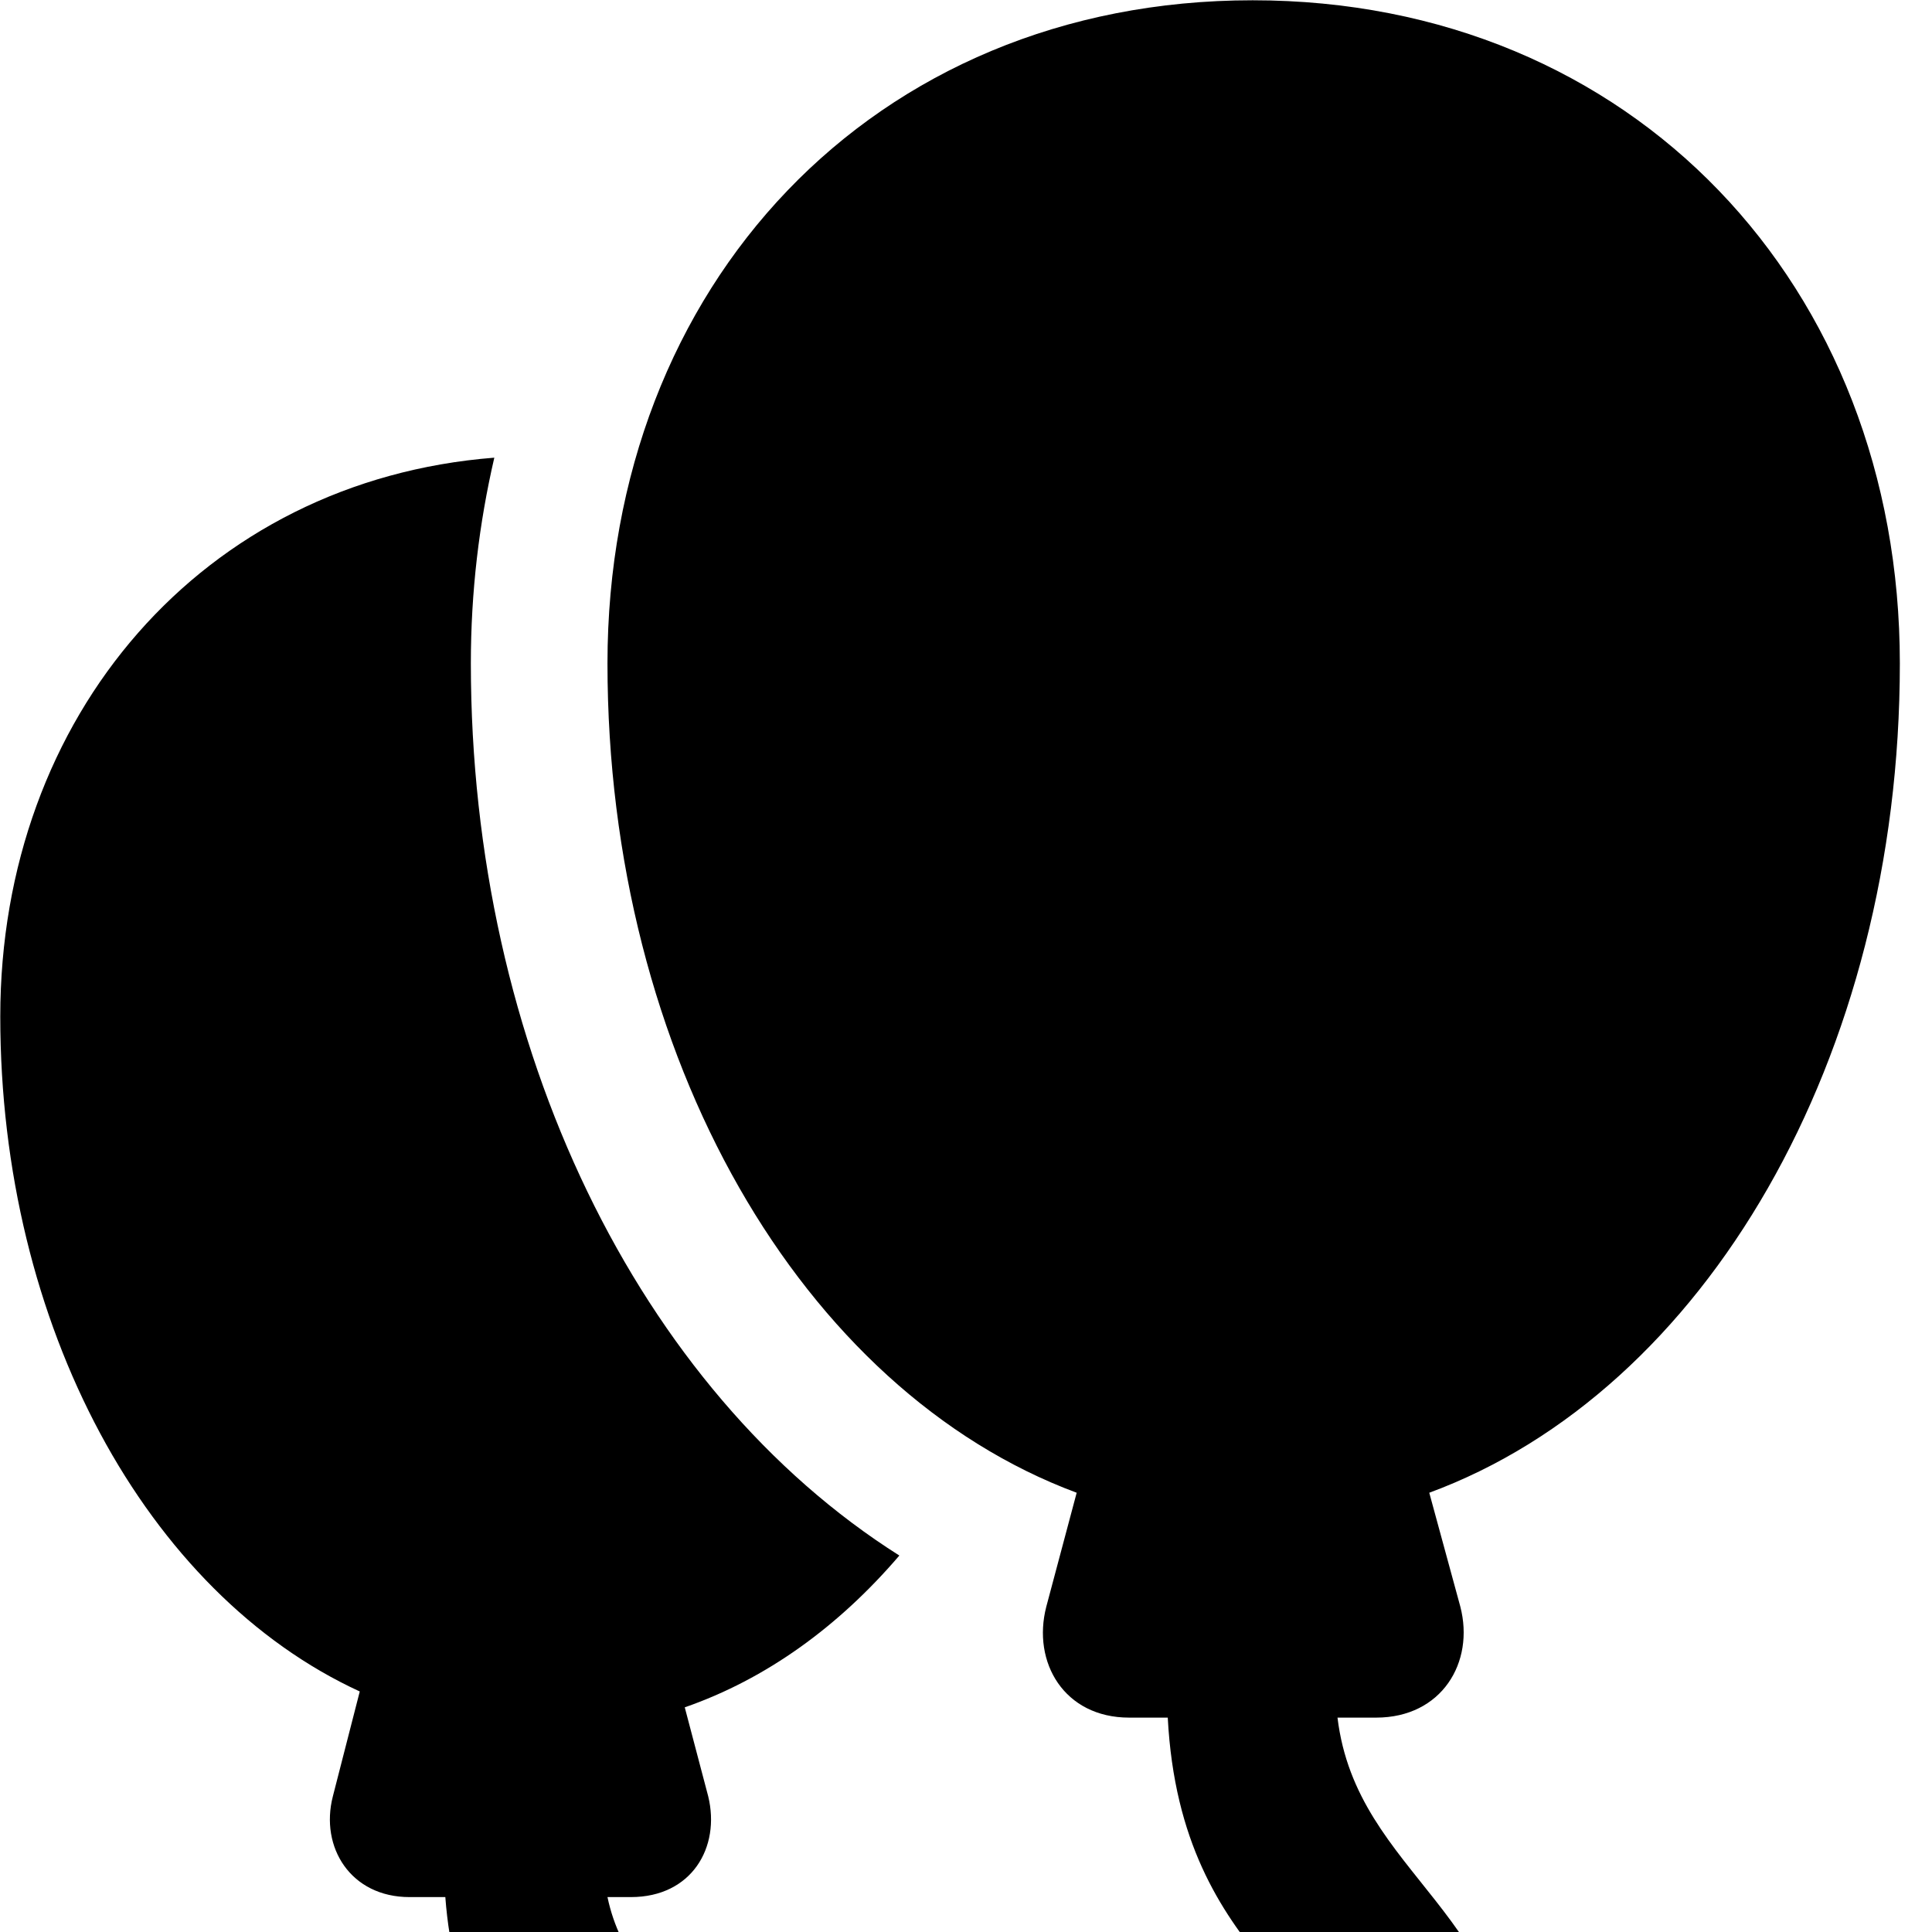 <svg xmlns="http://www.w3.org/2000/svg" viewBox="0 0 28 28" width="28" height="28">
  <path d="M18.074 38.694C18.744 38.694 19.294 38.133 19.294 37.464C19.294 34.464 22.014 33.783 22.014 30.744C22.014 27.703 19.664 27.203 19.384 24.893H19.944C20.894 24.893 21.374 24.093 21.164 23.284L20.714 21.634C24.704 20.163 27.534 15.344 27.534 9.614C27.534 4.154 23.664 0.004 18.154 0.004C12.644 0.004 8.804 4.154 8.804 9.614C8.804 15.323 11.624 20.154 15.604 21.634L15.164 23.284C14.954 24.093 15.424 24.893 16.364 24.893H16.924C17.114 28.503 19.594 28.863 19.594 30.744C19.594 32.733 16.854 32.993 16.854 37.464C16.854 38.133 17.404 38.694 18.074 38.694ZM7.524 38.964C8.174 38.964 8.694 38.444 8.694 37.803C8.694 35.303 11.004 34.864 11.004 32.184C11.004 29.544 9.164 29.213 8.804 27.494H9.144C10.024 27.494 10.444 26.773 10.264 26.034L9.924 24.744C11.104 24.334 12.154 23.573 13.034 22.544C9.254 20.154 6.824 15.174 6.824 9.614C6.824 8.573 6.944 7.583 7.164 6.633C2.944 6.963 0.004 10.373 0.004 14.733C0.004 19.213 2.124 23.093 5.214 24.514L4.824 26.034C4.634 26.773 5.084 27.494 5.934 27.494H6.454C6.684 30.553 8.714 30.654 8.714 32.184C8.714 33.794 6.384 33.813 6.384 37.803C6.384 38.444 6.894 38.964 7.524 38.964Z" />
</svg>